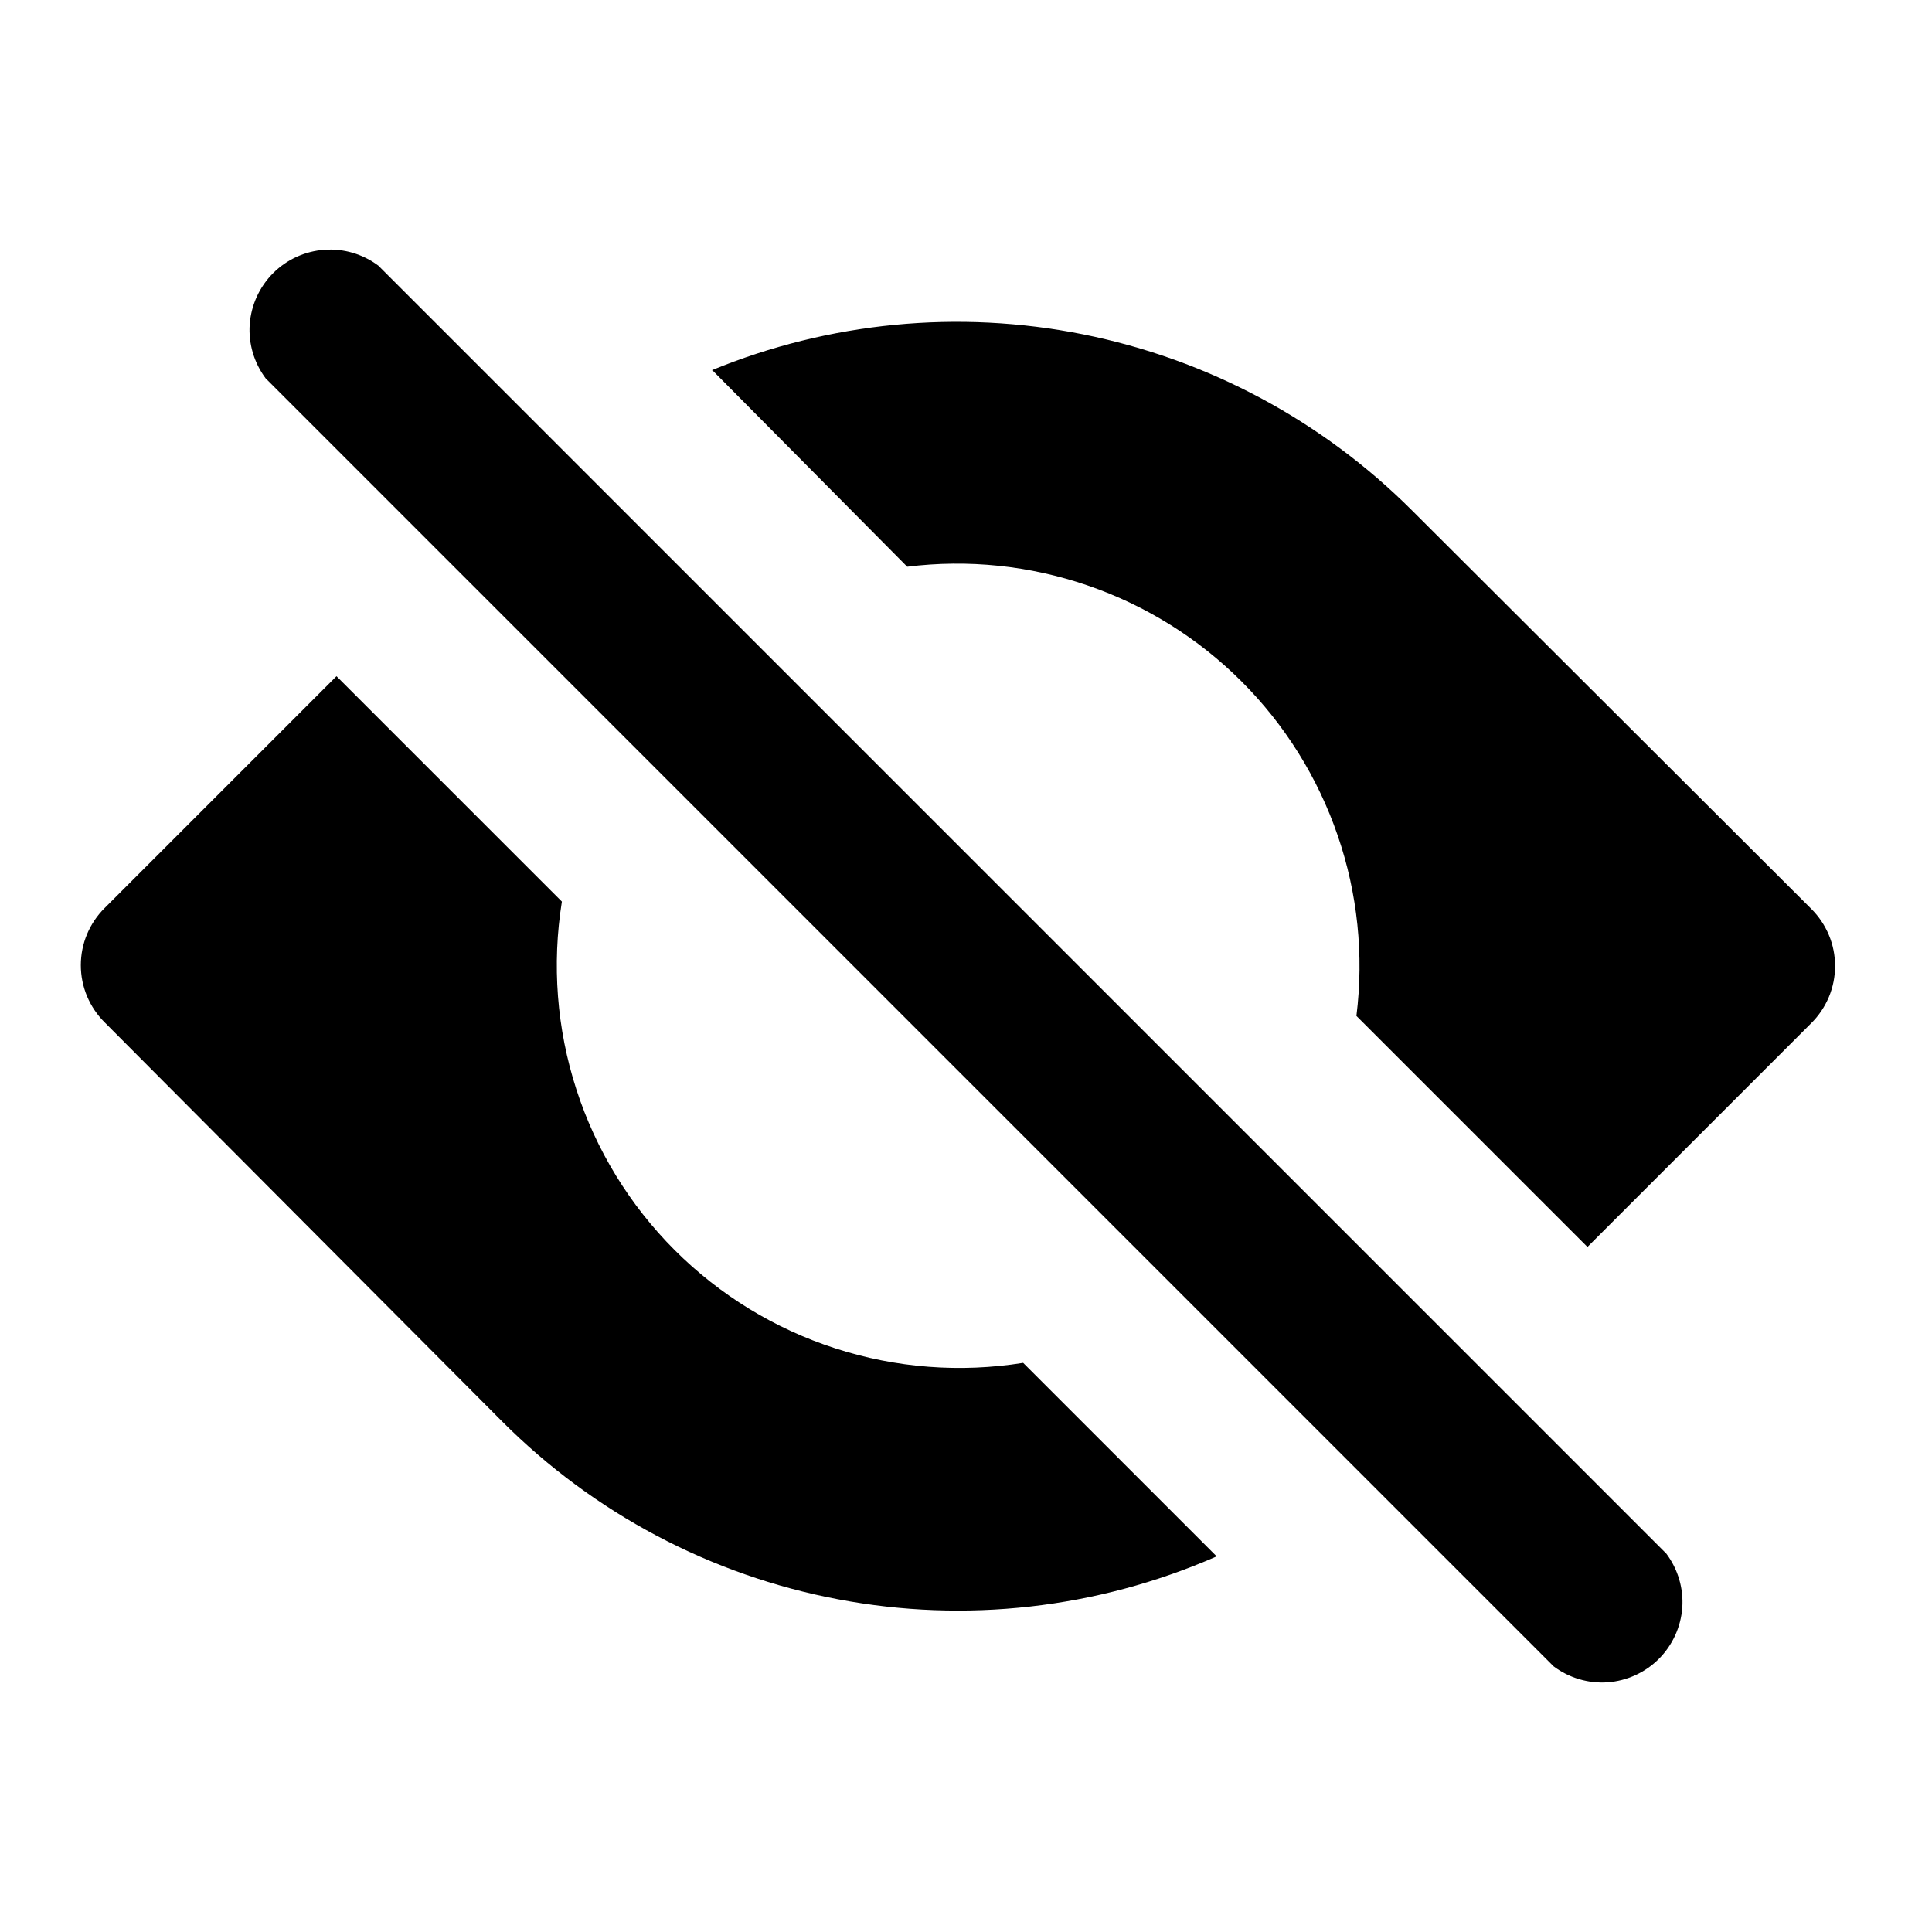 <svg viewBox="0 0 24 24" xmlns="http://www.w3.org/2000/svg">
  <path class="primary" d="M15.1 19.34C13.626 19.983 11.991 20.167 10.411 19.867C8.83 19.568 7.377 18.798 6.24 17.66L1.3 12.7C1.206 12.607 1.132 12.496 1.081 12.375C1.03 12.253 1.004 12.122 1.004 11.99C1.004 11.858 1.03 11.727 1.081 11.605C1.132 11.484 1.206 11.373 1.3 11.28L4.18 8.4L6.98 11.2C6.855 11.981 6.916 12.78 7.16 13.533C7.403 14.286 7.822 14.97 8.381 15.529C8.94 16.088 9.624 16.507 10.377 16.75C11.13 16.994 11.929 17.055 12.71 16.93L15.11 19.33L15.1 19.34ZM8.84 4.6C10.3 3.999 11.905 3.844 13.453 4.153C15.002 4.463 16.423 5.224 17.54 6.34L22.5 11.29C22.594 11.383 22.668 11.494 22.719 11.615C22.77 11.737 22.796 11.868 22.796 12C22.796 12.132 22.77 12.263 22.719 12.385C22.668 12.506 22.594 12.617 22.5 12.71L19.72 15.49L16.85 12.62C16.944 11.865 16.865 11.098 16.617 10.378C16.37 9.658 15.962 9.004 15.424 8.466C14.886 7.928 14.232 7.52 13.512 7.273C12.792 7.025 12.025 6.946 11.27 7.04L8.85 4.6H8.84Z" />
  <path class="secondary" d="M3.3 4.7L19.3 20.7C19.492 20.844 19.731 20.915 19.971 20.898C20.211 20.88 20.437 20.777 20.607 20.607C20.777 20.437 20.88 20.211 20.898 19.971C20.915 19.731 20.844 19.493 20.7 19.3L4.7 3.3C4.507 3.156 4.269 3.085 4.029 3.103C3.789 3.12 3.563 3.223 3.393 3.393C3.223 3.563 3.12 3.789 3.102 4.029C3.085 4.269 3.156 4.507 3.3 4.7Z" />
</svg>
